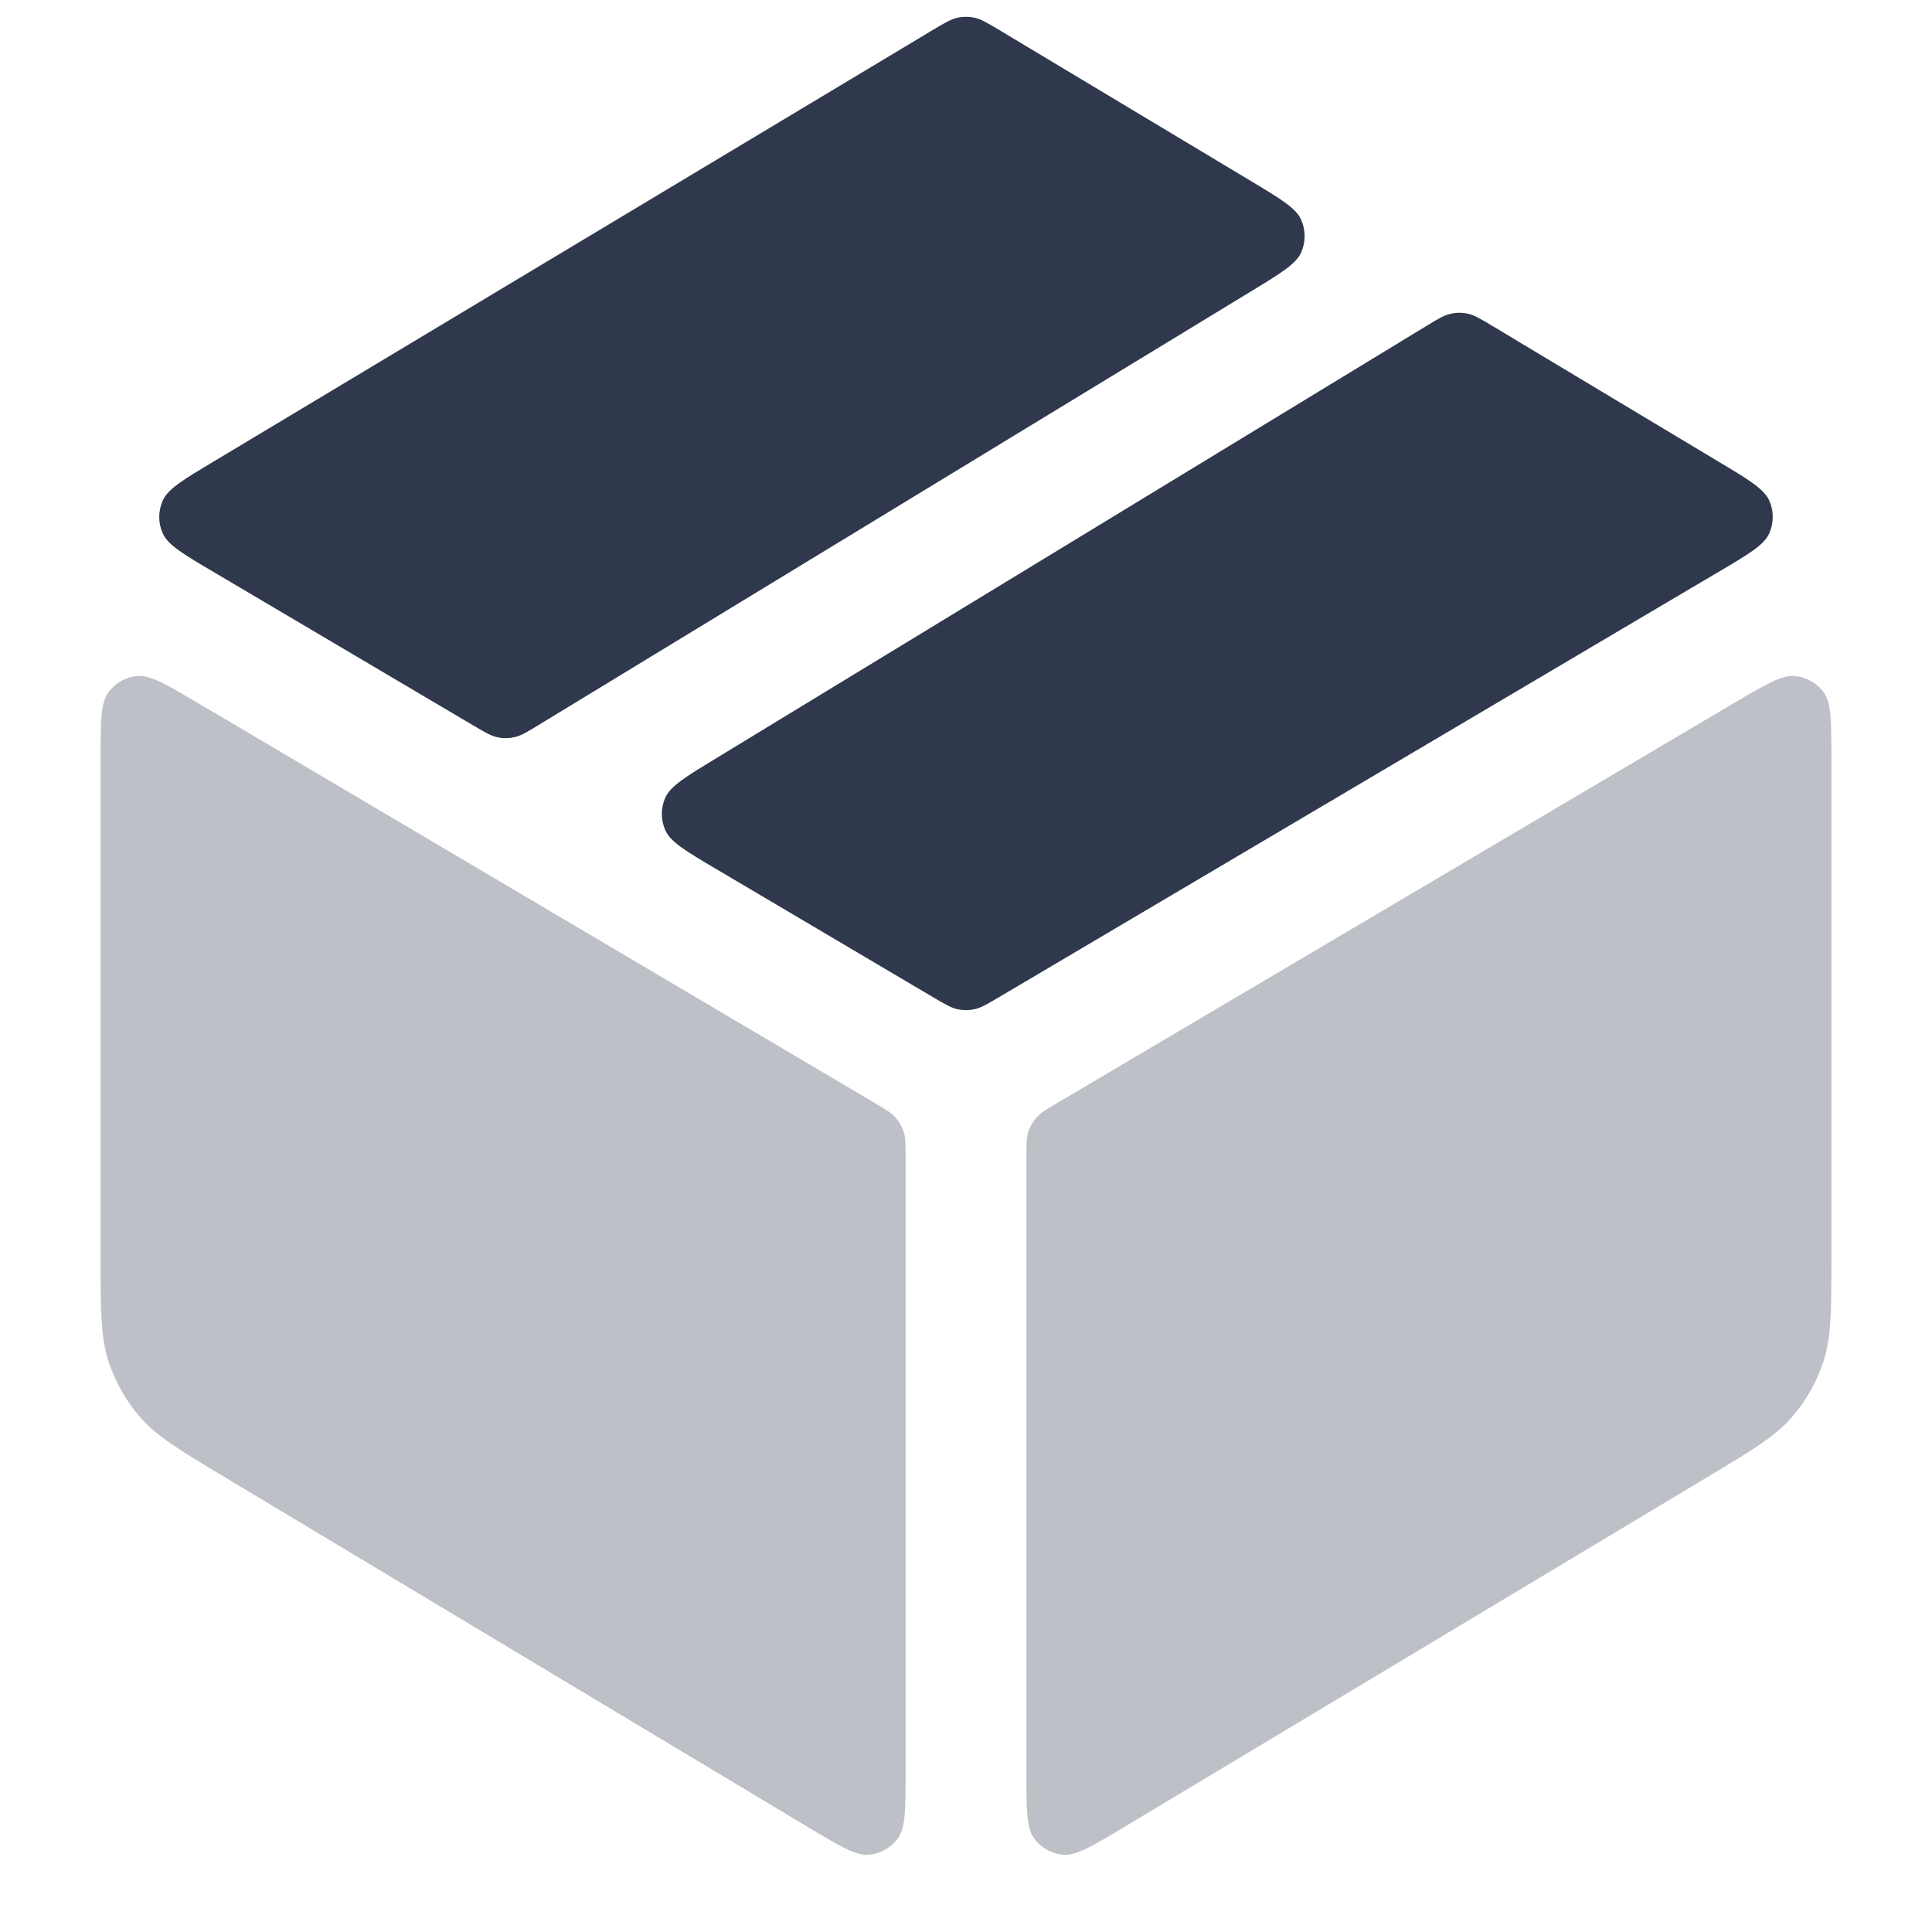 <svg width="24" height="24" viewBox="0 0 24 24" fill="none" xmlns="http://www.w3.org/2000/svg">
<g opacity="0.32">
<path d="M22.75 9.421C22.75 8.962 22.75 8.732 22.654 8.6C22.57 8.485 22.441 8.412 22.299 8.398C22.136 8.382 21.939 8.499 21.543 8.732L13.143 13.696C13 13.781 12.928 13.823 12.876 13.882C12.83 13.933 12.795 13.994 12.774 14.06C12.75 14.135 12.75 14.218 12.75 14.385V22.012C12.75 22.474 12.75 22.706 12.847 22.838C12.931 22.953 13.061 23.026 13.204 23.04C13.367 23.055 13.565 22.936 13.962 22.698L21.196 18.357C21.763 18.017 22.046 17.847 22.252 17.613C22.434 17.406 22.571 17.163 22.655 16.901C22.75 16.604 22.75 16.274 22.75 15.613V9.421Z" fill="#2F384C"/>
<path d="M10.038 22.698C10.435 22.936 10.633 23.055 10.796 23.04C10.939 23.026 11.069 22.953 11.153 22.838C11.25 22.706 11.25 22.474 11.25 22.012V14.385C11.25 14.218 11.25 14.135 11.226 14.06C11.205 13.994 11.17 13.933 11.124 13.882C11.072 13.823 11 13.781 10.857 13.696L2.457 8.732C2.062 8.499 1.864 8.382 1.701 8.398C1.56 8.412 1.43 8.485 1.346 8.6C1.25 8.732 1.25 8.962 1.25 9.421V15.613C1.25 16.274 1.25 16.604 1.345 16.901C1.429 17.163 1.566 17.406 1.748 17.613C1.954 17.847 2.237 18.017 2.804 18.357L10.038 22.698Z" fill="#2F384C"/>
</g>
<path d="M12.412 0.372C12.262 0.283 12.187 0.238 12.107 0.22C12.037 0.205 11.963 0.205 11.893 0.22C11.813 0.238 11.738 0.283 11.588 0.372L2.653 5.734C2.273 5.961 2.083 6.075 2.02 6.222C1.964 6.351 1.964 6.496 2.021 6.624C2.086 6.771 2.276 6.883 2.658 7.108L5.873 9.008C6.023 9.097 6.098 9.141 6.178 9.158C6.249 9.174 6.322 9.173 6.392 9.157C6.472 9.139 6.547 9.094 6.696 9.003L15.543 3.618C15.916 3.391 16.103 3.277 16.166 3.131C16.221 3.003 16.22 2.859 16.164 2.731C16.1 2.586 15.913 2.473 15.538 2.248L12.412 0.372Z" fill="#2F384C"/>
<path d="M8.889 9.424C8.513 9.653 8.325 9.767 8.262 9.914C8.207 10.042 8.208 10.187 8.265 10.314C8.33 10.46 8.519 10.572 8.898 10.796L11.593 12.389C11.741 12.476 11.815 12.52 11.894 12.537C11.964 12.552 12.036 12.552 12.106 12.537C12.185 12.52 12.259 12.476 12.407 12.389L21.342 7.108C21.724 6.883 21.914 6.771 21.979 6.624C22.035 6.496 22.036 6.351 21.98 6.222C21.916 6.075 21.727 5.961 21.347 5.734L18.541 4.05C18.39 3.96 18.315 3.914 18.234 3.897C18.163 3.881 18.09 3.882 18.019 3.898C17.938 3.916 17.863 3.961 17.713 4.053L8.889 9.424Z" fill="#2F384C"/>
</svg>

